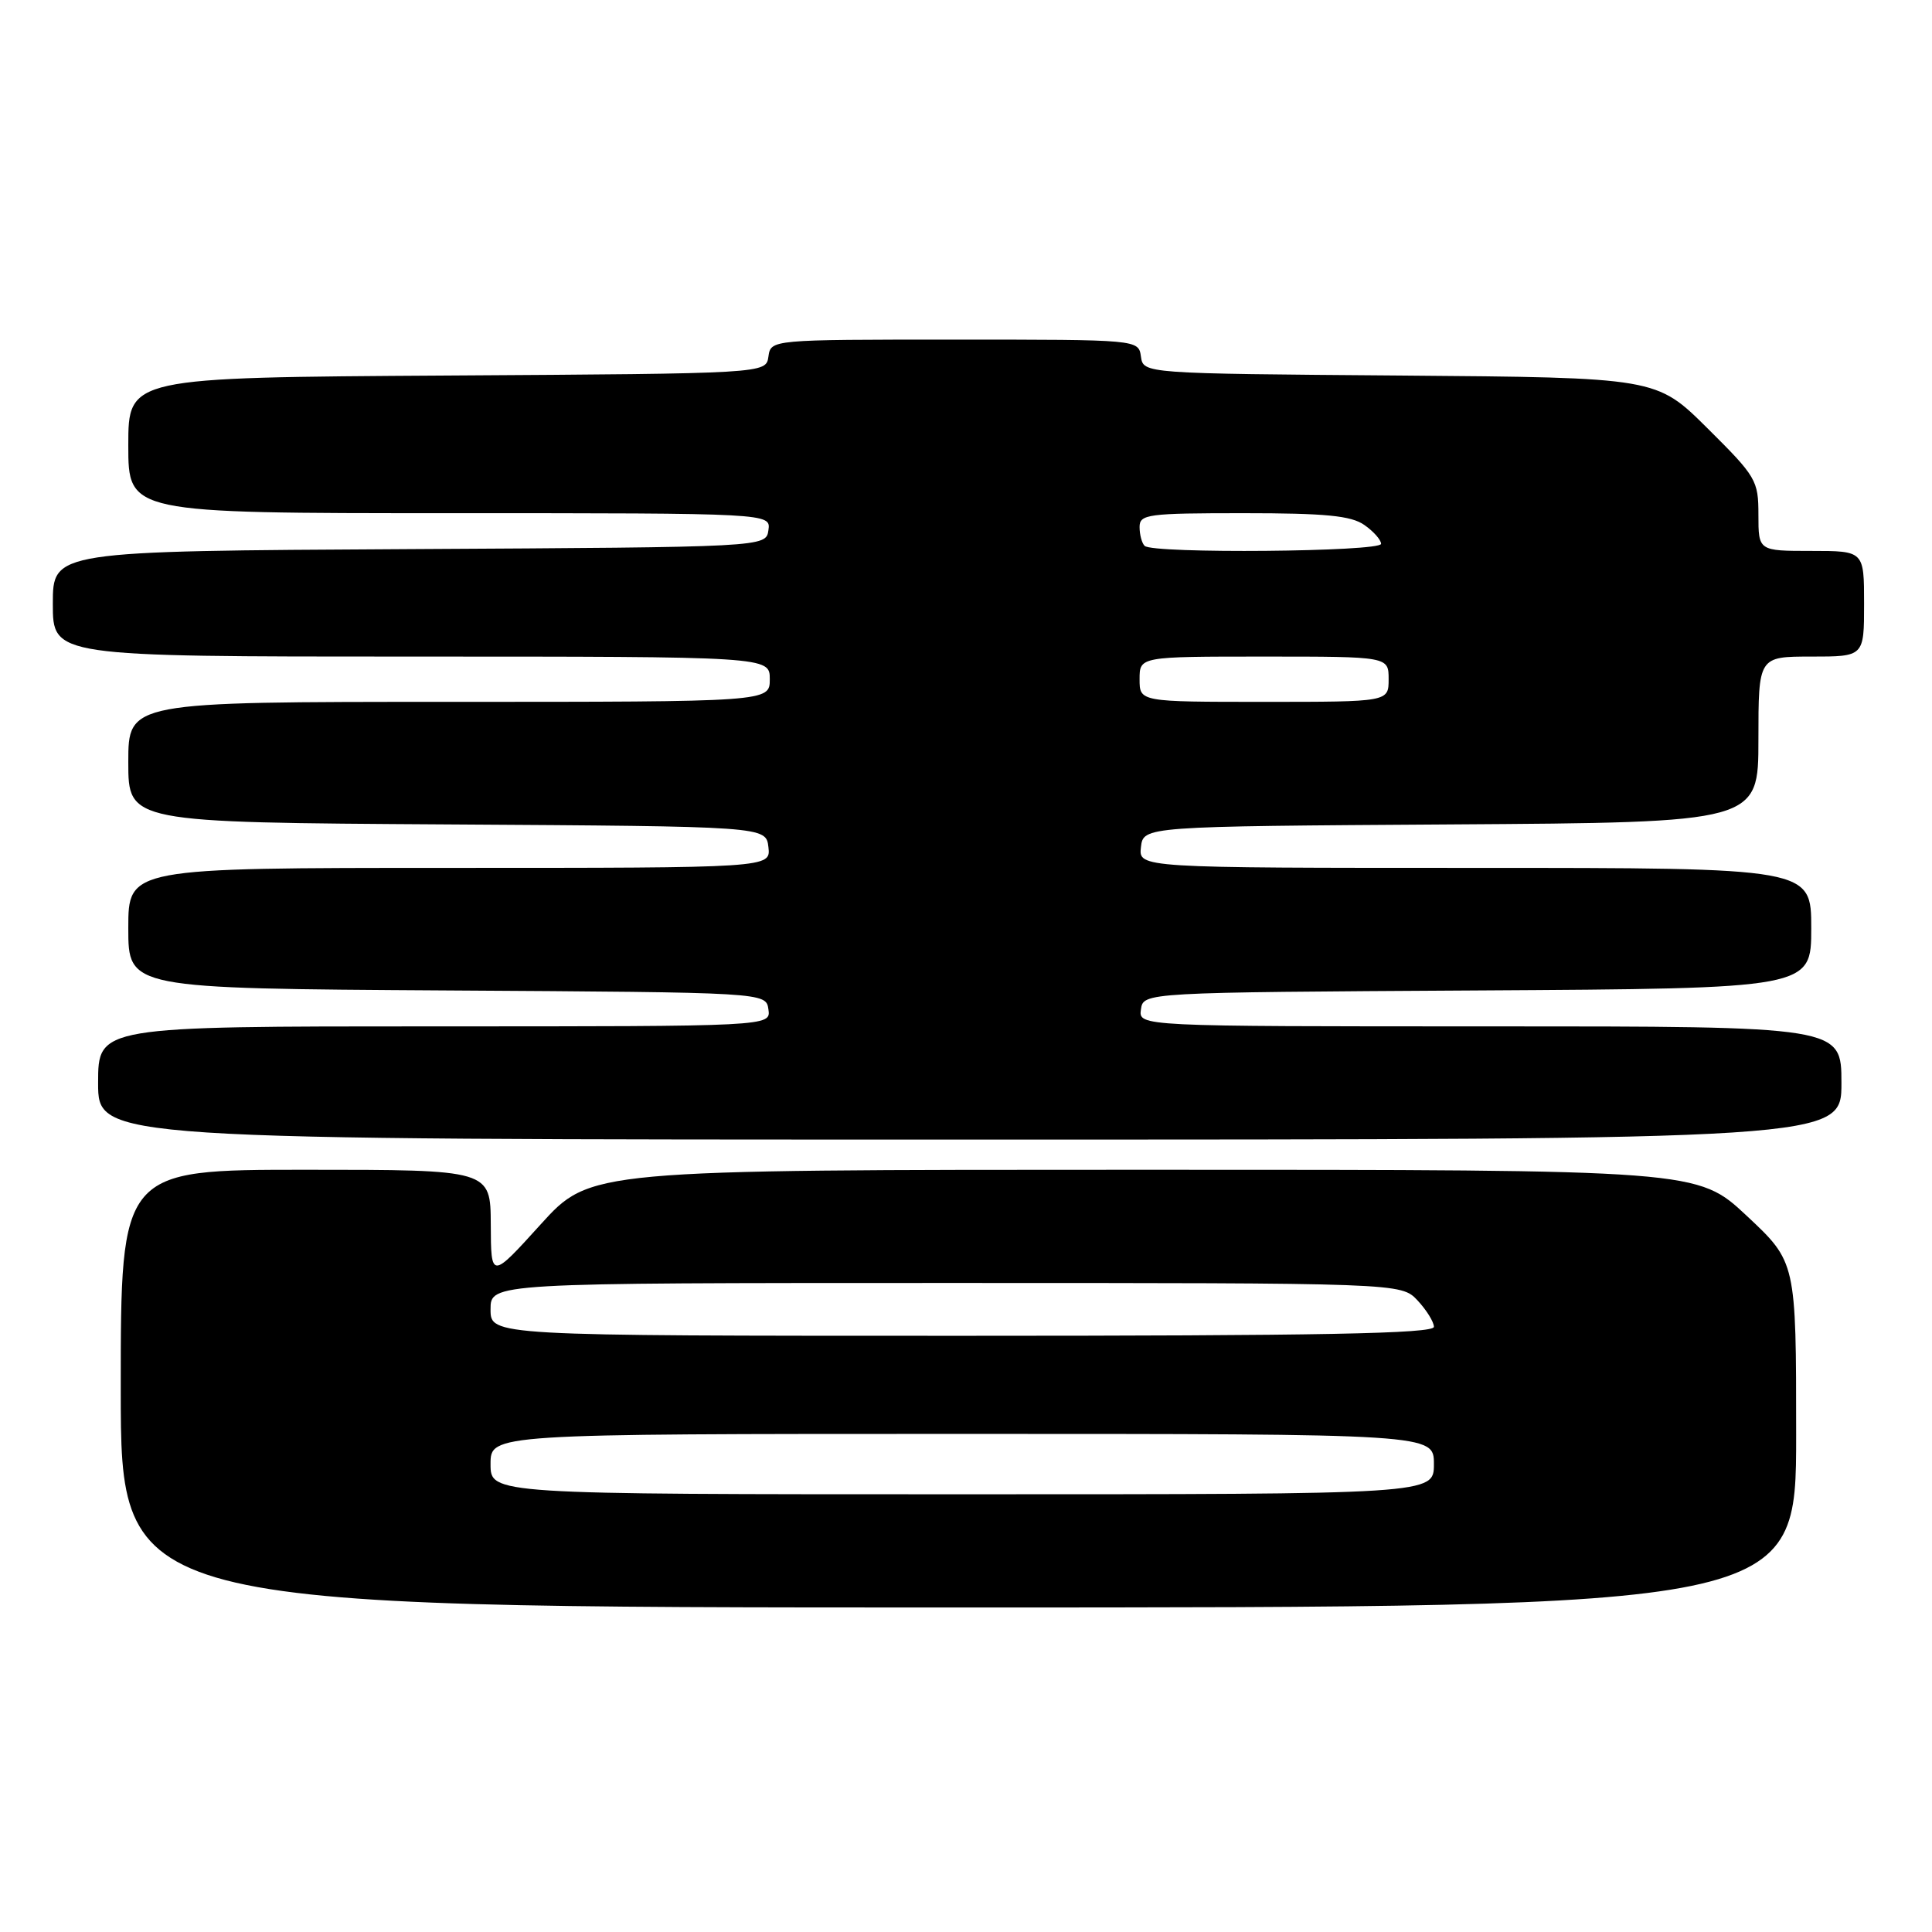 <?xml version="1.0" encoding="UTF-8" standalone="no"?>
<!DOCTYPE svg PUBLIC "-//W3C//DTD SVG 1.1//EN" "http://www.w3.org/Graphics/SVG/1.1/DTD/svg11.dtd" >
<svg xmlns="http://www.w3.org/2000/svg" xmlns:xlink="http://www.w3.org/1999/xlink" version="1.1" viewBox="0 0 256 256">
 <g >
 <path fill="currentColor"
d=" M 238.00 190.11 C 238.00 167.23 238.00 167.23 231.46 161.11 C 224.93 155.00 224.93 155.00 151.56 155.00 C 78.20 155.00 78.20 155.00 71.63 162.25 C 65.06 169.50 65.06 169.50 65.03 162.25 C 65.00 155.00 65.00 155.00 40.50 155.00 C 16.00 155.00 16.00 155.00 16.00 184.00 C 16.00 213.00 16.00 213.00 127.00 213.00 C 238.00 213.00 238.00 213.00 238.00 190.11 Z  M 244.00 143.50 C 244.00 136.00 244.00 136.00 197.43 136.00 C 150.86 136.00 150.86 136.00 151.18 133.75 C 151.50 131.50 151.50 131.50 195.75 131.24 C 240.00 130.98 240.00 130.98 240.00 122.99 C 240.00 115.00 240.00 115.00 195.43 115.00 C 150.87 115.00 150.87 115.00 151.18 112.25 C 151.50 109.50 151.50 109.50 192.25 109.24 C 233.00 108.98 233.00 108.98 233.00 97.99 C 233.00 87.00 233.00 87.00 240.00 87.00 C 247.00 87.00 247.00 87.00 247.00 80.00 C 247.00 73.00 247.00 73.00 240.00 73.00 C 233.00 73.00 233.00 73.00 233.00 68.22 C 233.00 63.65 232.71 63.16 226.24 56.74 C 219.48 50.03 219.48 50.03 185.49 49.76 C 151.50 49.50 151.50 49.50 151.18 47.25 C 150.86 45.00 150.86 45.00 126.50 45.00 C 102.14 45.00 102.14 45.00 101.82 47.25 C 101.50 49.50 101.50 49.50 59.25 49.76 C 17.00 50.02 17.00 50.02 17.00 59.01 C 17.00 68.00 17.00 68.00 59.57 68.00 C 102.14 68.00 102.14 68.00 101.82 70.25 C 101.50 72.50 101.50 72.50 54.25 72.76 C 7.00 73.02 7.00 73.02 7.00 80.01 C 7.00 87.00 7.00 87.00 54.50 87.00 C 102.00 87.00 102.00 87.00 102.00 90.00 C 102.00 93.00 102.00 93.00 59.50 93.00 C 17.00 93.00 17.00 93.00 17.00 100.99 C 17.00 108.98 17.00 108.98 59.25 109.24 C 101.50 109.50 101.50 109.50 101.82 112.25 C 102.13 115.00 102.13 115.00 59.57 115.00 C 17.00 115.00 17.00 115.00 17.00 122.99 C 17.00 130.98 17.00 130.98 59.25 131.24 C 101.50 131.50 101.50 131.50 101.82 133.75 C 102.14 136.00 102.14 136.00 57.57 136.00 C 13.00 136.00 13.00 136.00 13.00 143.50 C 13.00 151.00 13.00 151.00 128.50 151.00 C 244.00 151.00 244.00 151.00 244.00 143.50 Z  M 65.00 194.00 C 65.00 190.00 65.00 190.00 127.50 190.00 C 190.00 190.00 190.00 190.00 190.00 194.00 C 190.00 198.00 190.00 198.00 127.50 198.00 C 65.00 198.00 65.00 198.00 65.00 194.00 Z  M 65.00 173.50 C 65.00 170.00 65.00 170.00 125.33 170.00 C 185.65 170.00 185.65 170.00 187.83 172.31 C 189.02 173.59 190.00 175.16 190.00 175.81 C 190.00 176.72 175.02 177.00 127.50 177.00 C 65.00 177.00 65.00 177.00 65.00 173.50 Z  M 151.00 90.00 C 151.00 87.00 151.00 87.00 167.50 87.00 C 184.00 87.00 184.00 87.00 184.00 90.00 C 184.00 93.00 184.00 93.00 167.50 93.00 C 151.00 93.00 151.00 93.00 151.00 90.00 Z  M 151.67 72.33 C 151.30 71.97 151.00 70.84 151.00 69.83 C 151.00 68.14 152.08 68.00 164.78 68.00 C 175.63 68.00 179.03 68.33 180.78 69.56 C 182.00 70.41 183.00 71.54 183.00 72.06 C 183.00 73.12 152.72 73.39 151.67 72.33 Z "/>
</g>
</svg>